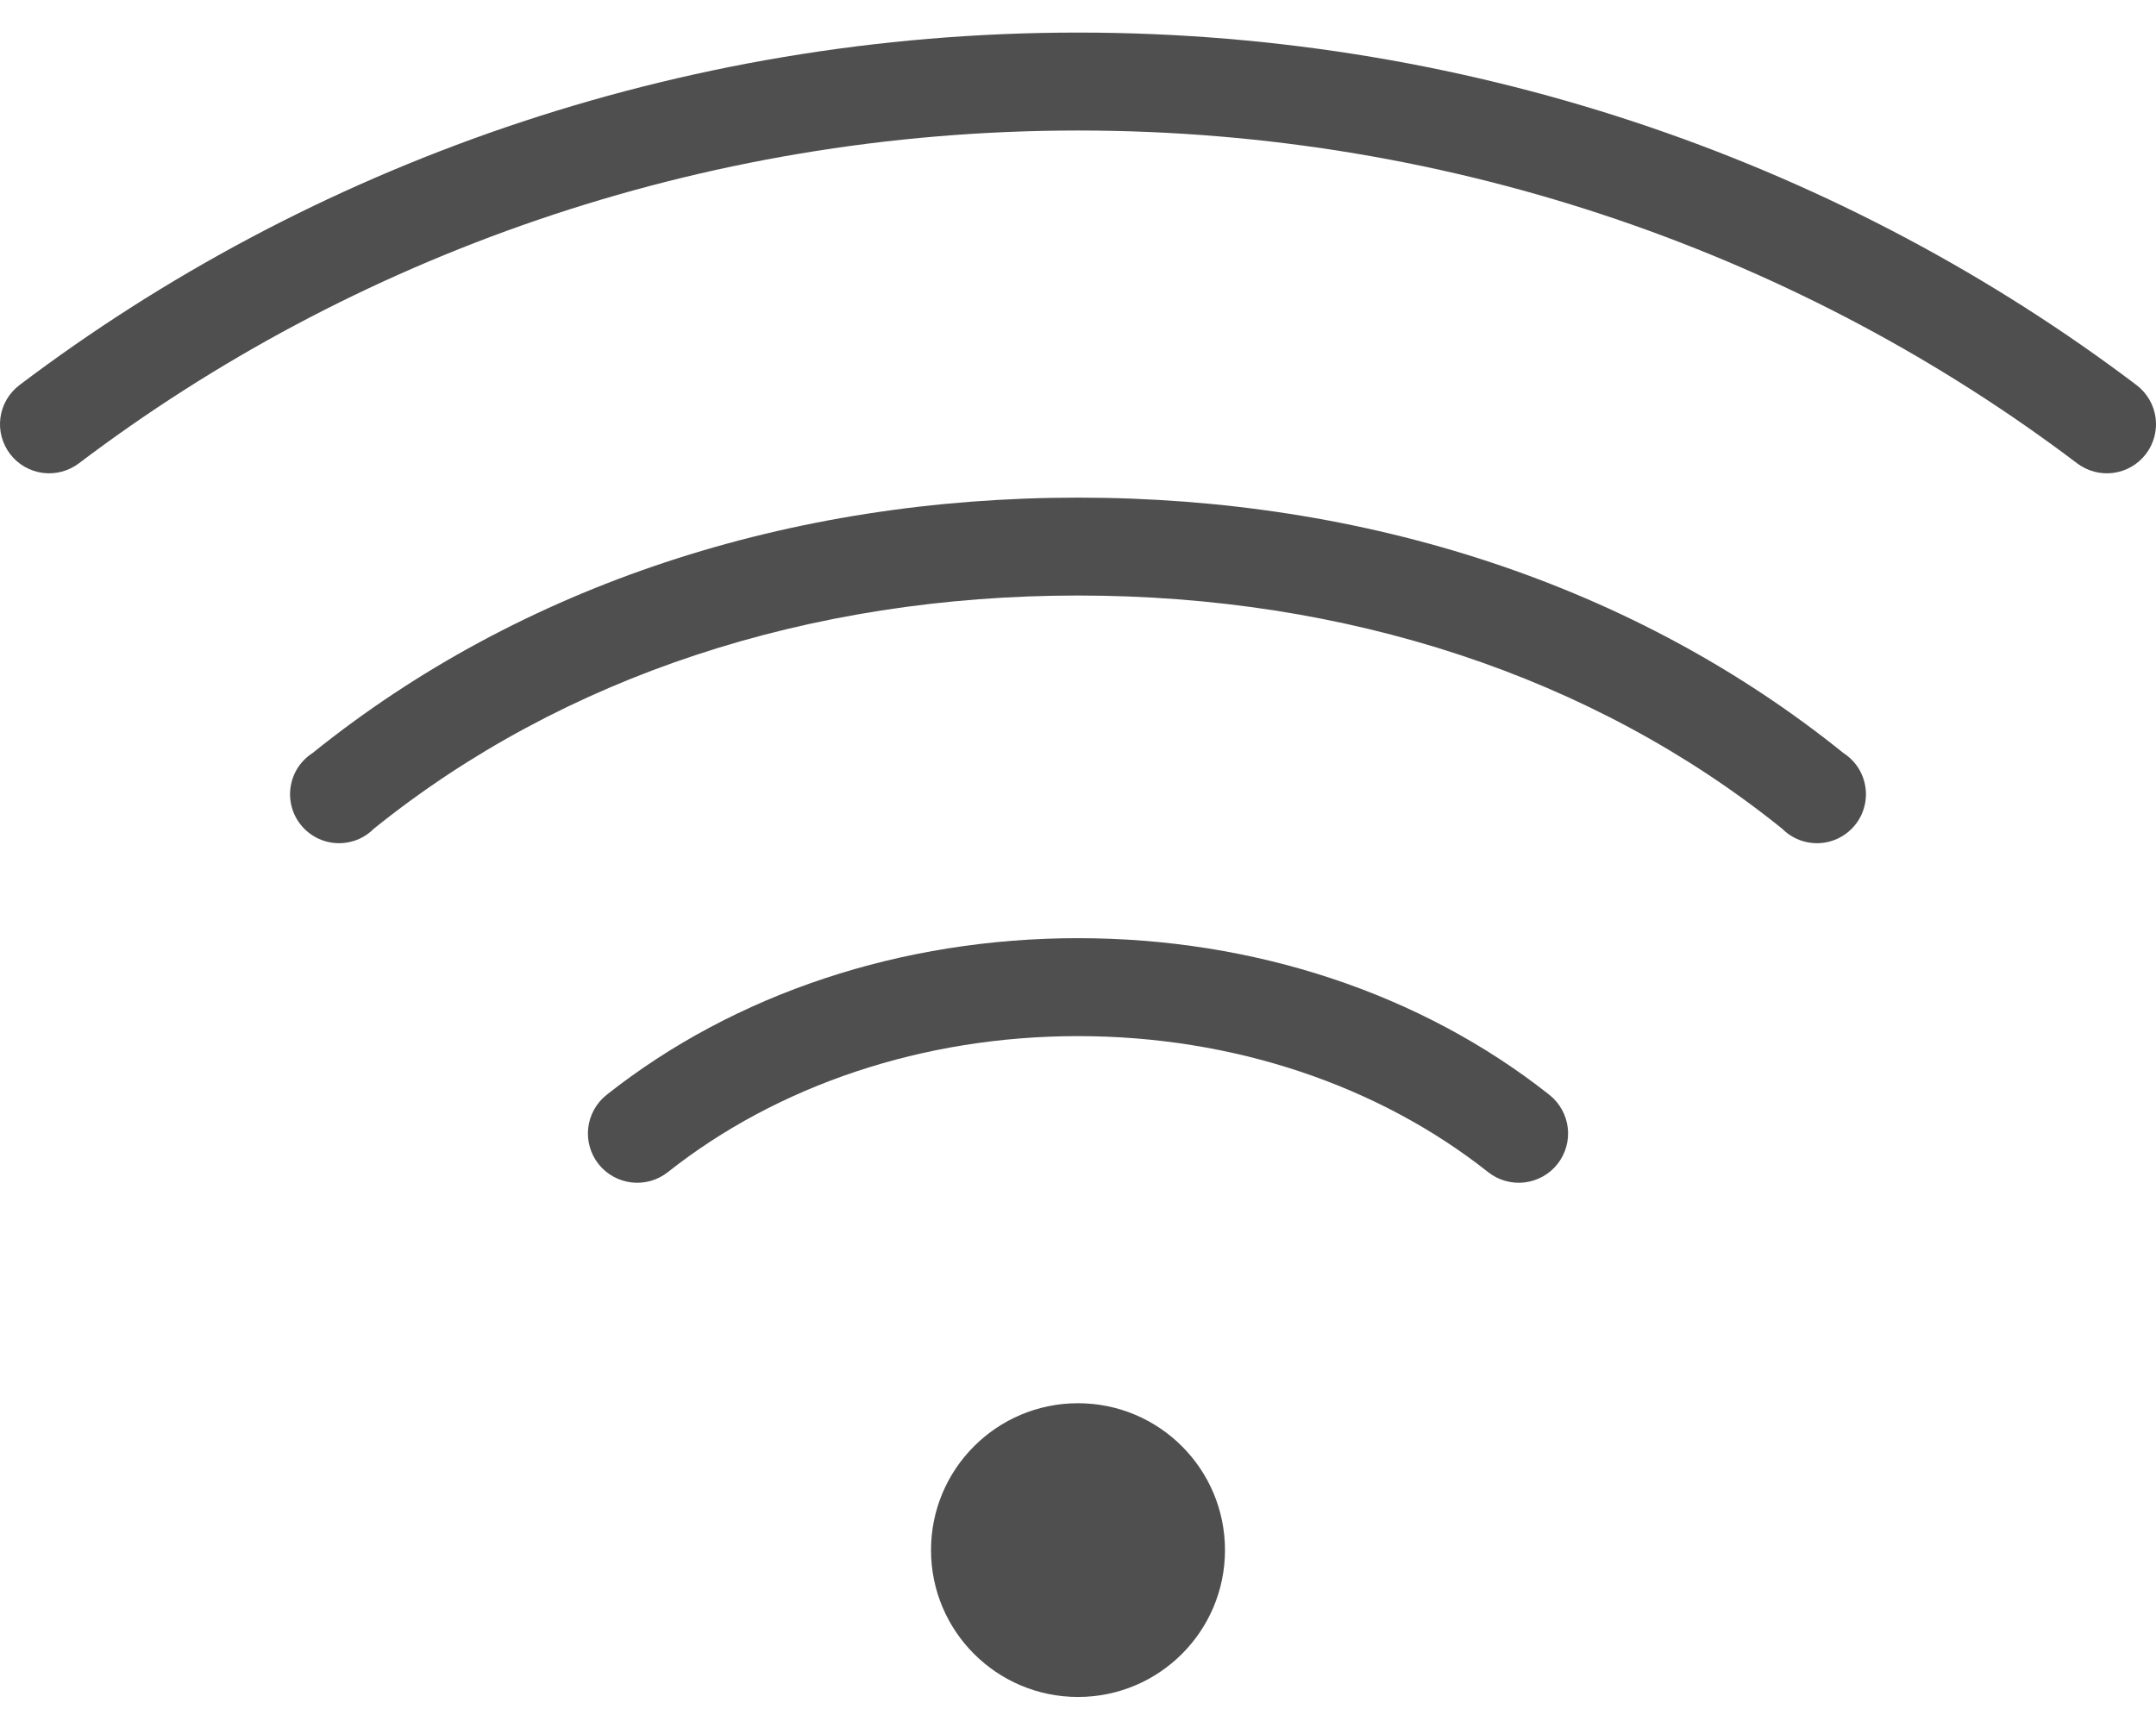 <svg width="46" height="37" viewBox="0 0 46 37" fill="none" xmlns="http://www.w3.org/2000/svg">
<path d="M23 0.695C14.422 0.695 6.551 3.574 0.412 8.22C0.191 8.389 0.046 8.638 0.009 8.914C-0.028 9.189 0.047 9.468 0.216 9.689C0.385 9.91 0.634 10.054 0.91 10.091C1.186 10.128 1.465 10.053 1.686 9.885C7.471 5.506 14.89 2.785 23 2.785C31.11 2.785 38.529 5.506 44.314 9.885C44.535 10.053 44.814 10.128 45.09 10.091C45.366 10.054 45.615 9.91 45.784 9.689C45.953 9.468 46.028 9.189 45.991 8.914C45.954 8.638 45.809 8.389 45.588 8.22C39.449 3.574 31.578 0.695 23 0.695ZM23 10.619C16.853 10.619 11.122 12.478 6.667 16.071C6.544 16.15 6.439 16.255 6.358 16.377C6.278 16.5 6.225 16.638 6.202 16.783C6.178 16.928 6.186 17.076 6.224 17.217C6.261 17.359 6.328 17.491 6.421 17.605C6.513 17.719 6.628 17.812 6.759 17.879C6.889 17.946 7.033 17.984 7.179 17.992C7.326 17.999 7.472 17.976 7.609 17.924C7.746 17.871 7.87 17.79 7.974 17.686C12.022 14.423 17.275 12.708 23 12.708C28.725 12.708 33.978 14.423 38.026 17.686C38.13 17.79 38.254 17.871 38.391 17.924C38.528 17.976 38.675 17.999 38.821 17.992C38.967 17.984 39.111 17.946 39.241 17.879C39.372 17.812 39.487 17.719 39.579 17.605C39.672 17.491 39.739 17.359 39.776 17.217C39.814 17.076 39.822 16.928 39.798 16.783C39.775 16.638 39.722 16.5 39.642 16.377C39.561 16.255 39.456 16.15 39.333 16.071C34.878 12.478 29.147 10.619 23 10.619ZM23 20.02C19.247 20.02 15.681 21.195 12.939 23.366C12.722 23.54 12.582 23.793 12.55 24.069C12.519 24.345 12.598 24.623 12.771 24.841C12.944 25.059 13.196 25.199 13.472 25.232C13.749 25.265 14.027 25.187 14.246 25.015C16.587 23.161 19.689 22.11 23 22.11C26.311 22.11 29.413 23.161 31.754 25.015C31.973 25.187 32.251 25.265 32.528 25.232C32.804 25.199 33.056 25.059 33.229 24.841C33.402 24.623 33.481 24.345 33.45 24.069C33.418 23.793 33.278 23.54 33.061 23.366C30.319 21.195 26.753 20.02 23 20.02ZM23 29.944C21.268 29.944 19.864 31.347 19.864 33.078C19.864 34.809 21.268 36.212 23 36.212C24.732 36.212 26.136 34.809 26.136 33.078C26.136 31.347 24.732 29.944 23 29.944Z" fill="#4F4F4F"/>
</svg>
